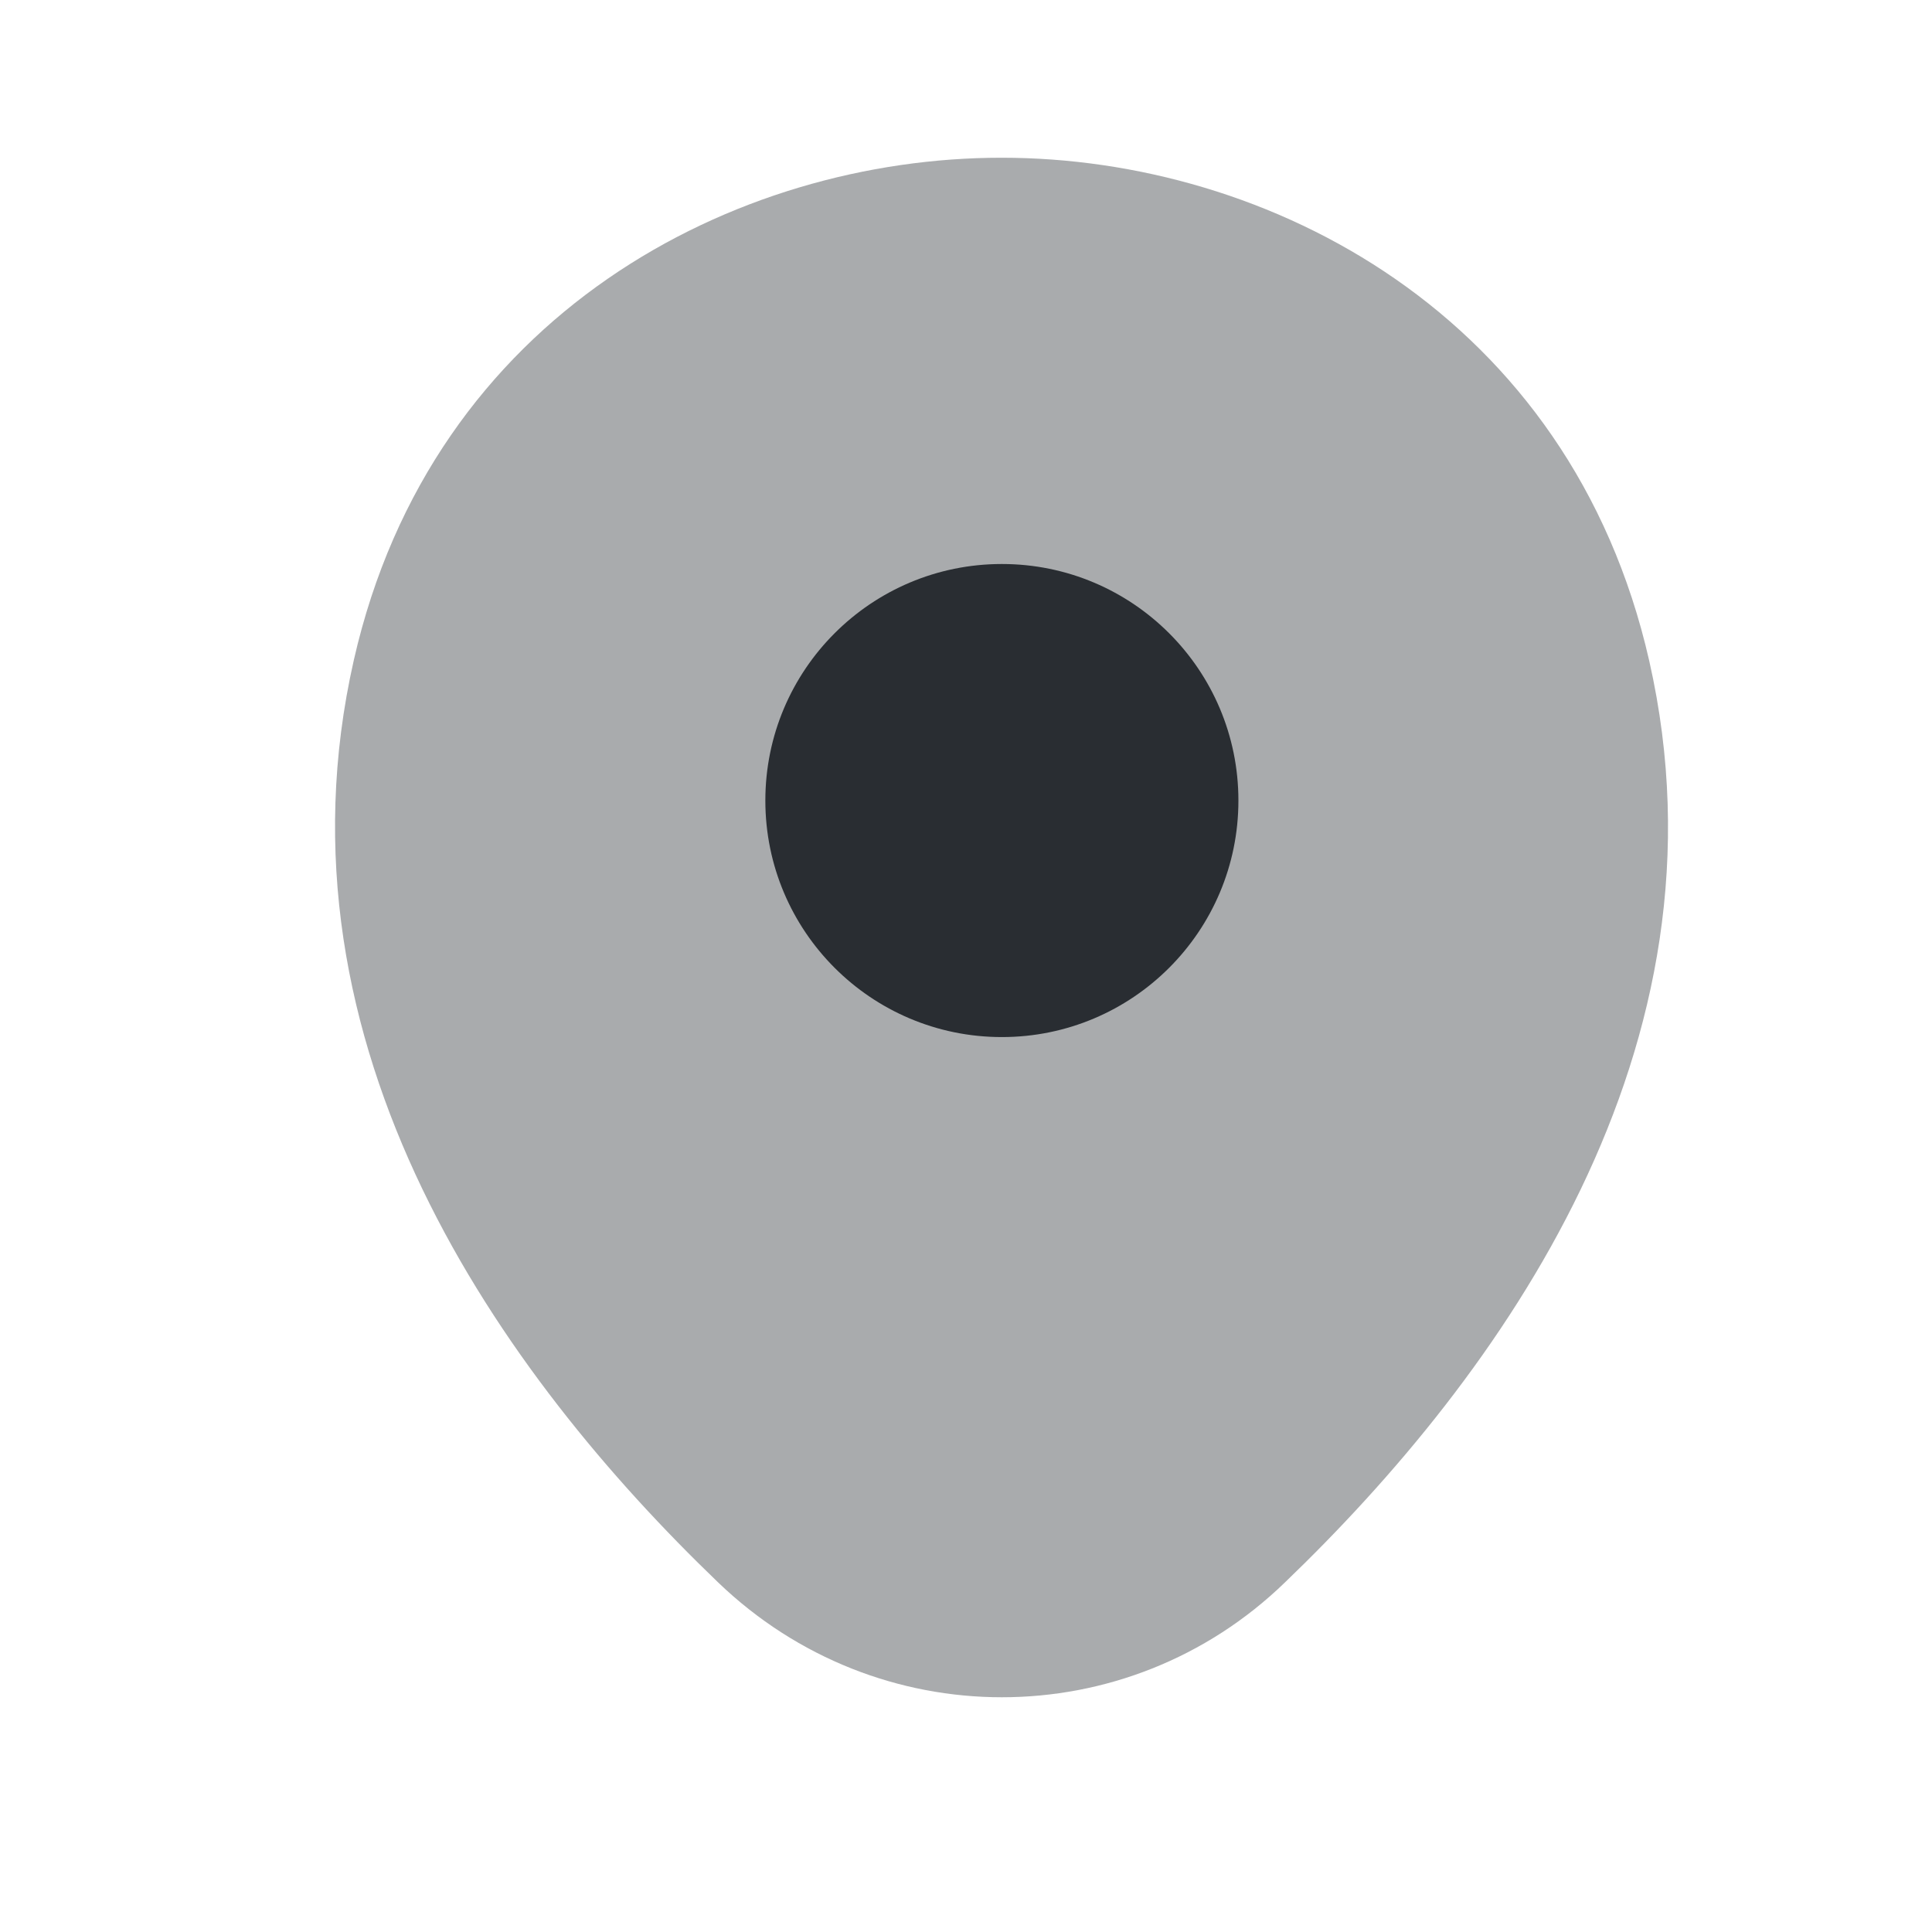 <svg width="14" height="14" viewBox="0 0 14 14" fill="none" xmlns="http://www.w3.org/2000/svg">
<path opacity="0.4" d="M11.951 4.789C11.38 2.275 9.186 1.143 7.26 1.143C7.26 1.143 7.26 1.143 7.255 1.143C5.334 1.143 3.135 2.269 2.564 4.783C1.927 7.591 3.646 9.97 5.203 11.466C5.78 12.021 6.52 12.299 7.26 12.299C8 12.299 8.74 12.021 9.312 11.466C10.868 9.97 12.588 7.597 11.951 4.789Z" fill="#292D32"/>
<path d="M7.26 7.515C8.207 7.515 8.974 6.748 8.974 5.801C8.974 4.854 8.207 4.087 7.26 4.087C6.313 4.087 5.546 4.854 5.546 5.801C5.546 6.748 6.313 7.515 7.26 7.515Z" fill="#292D32"/>
</svg>
